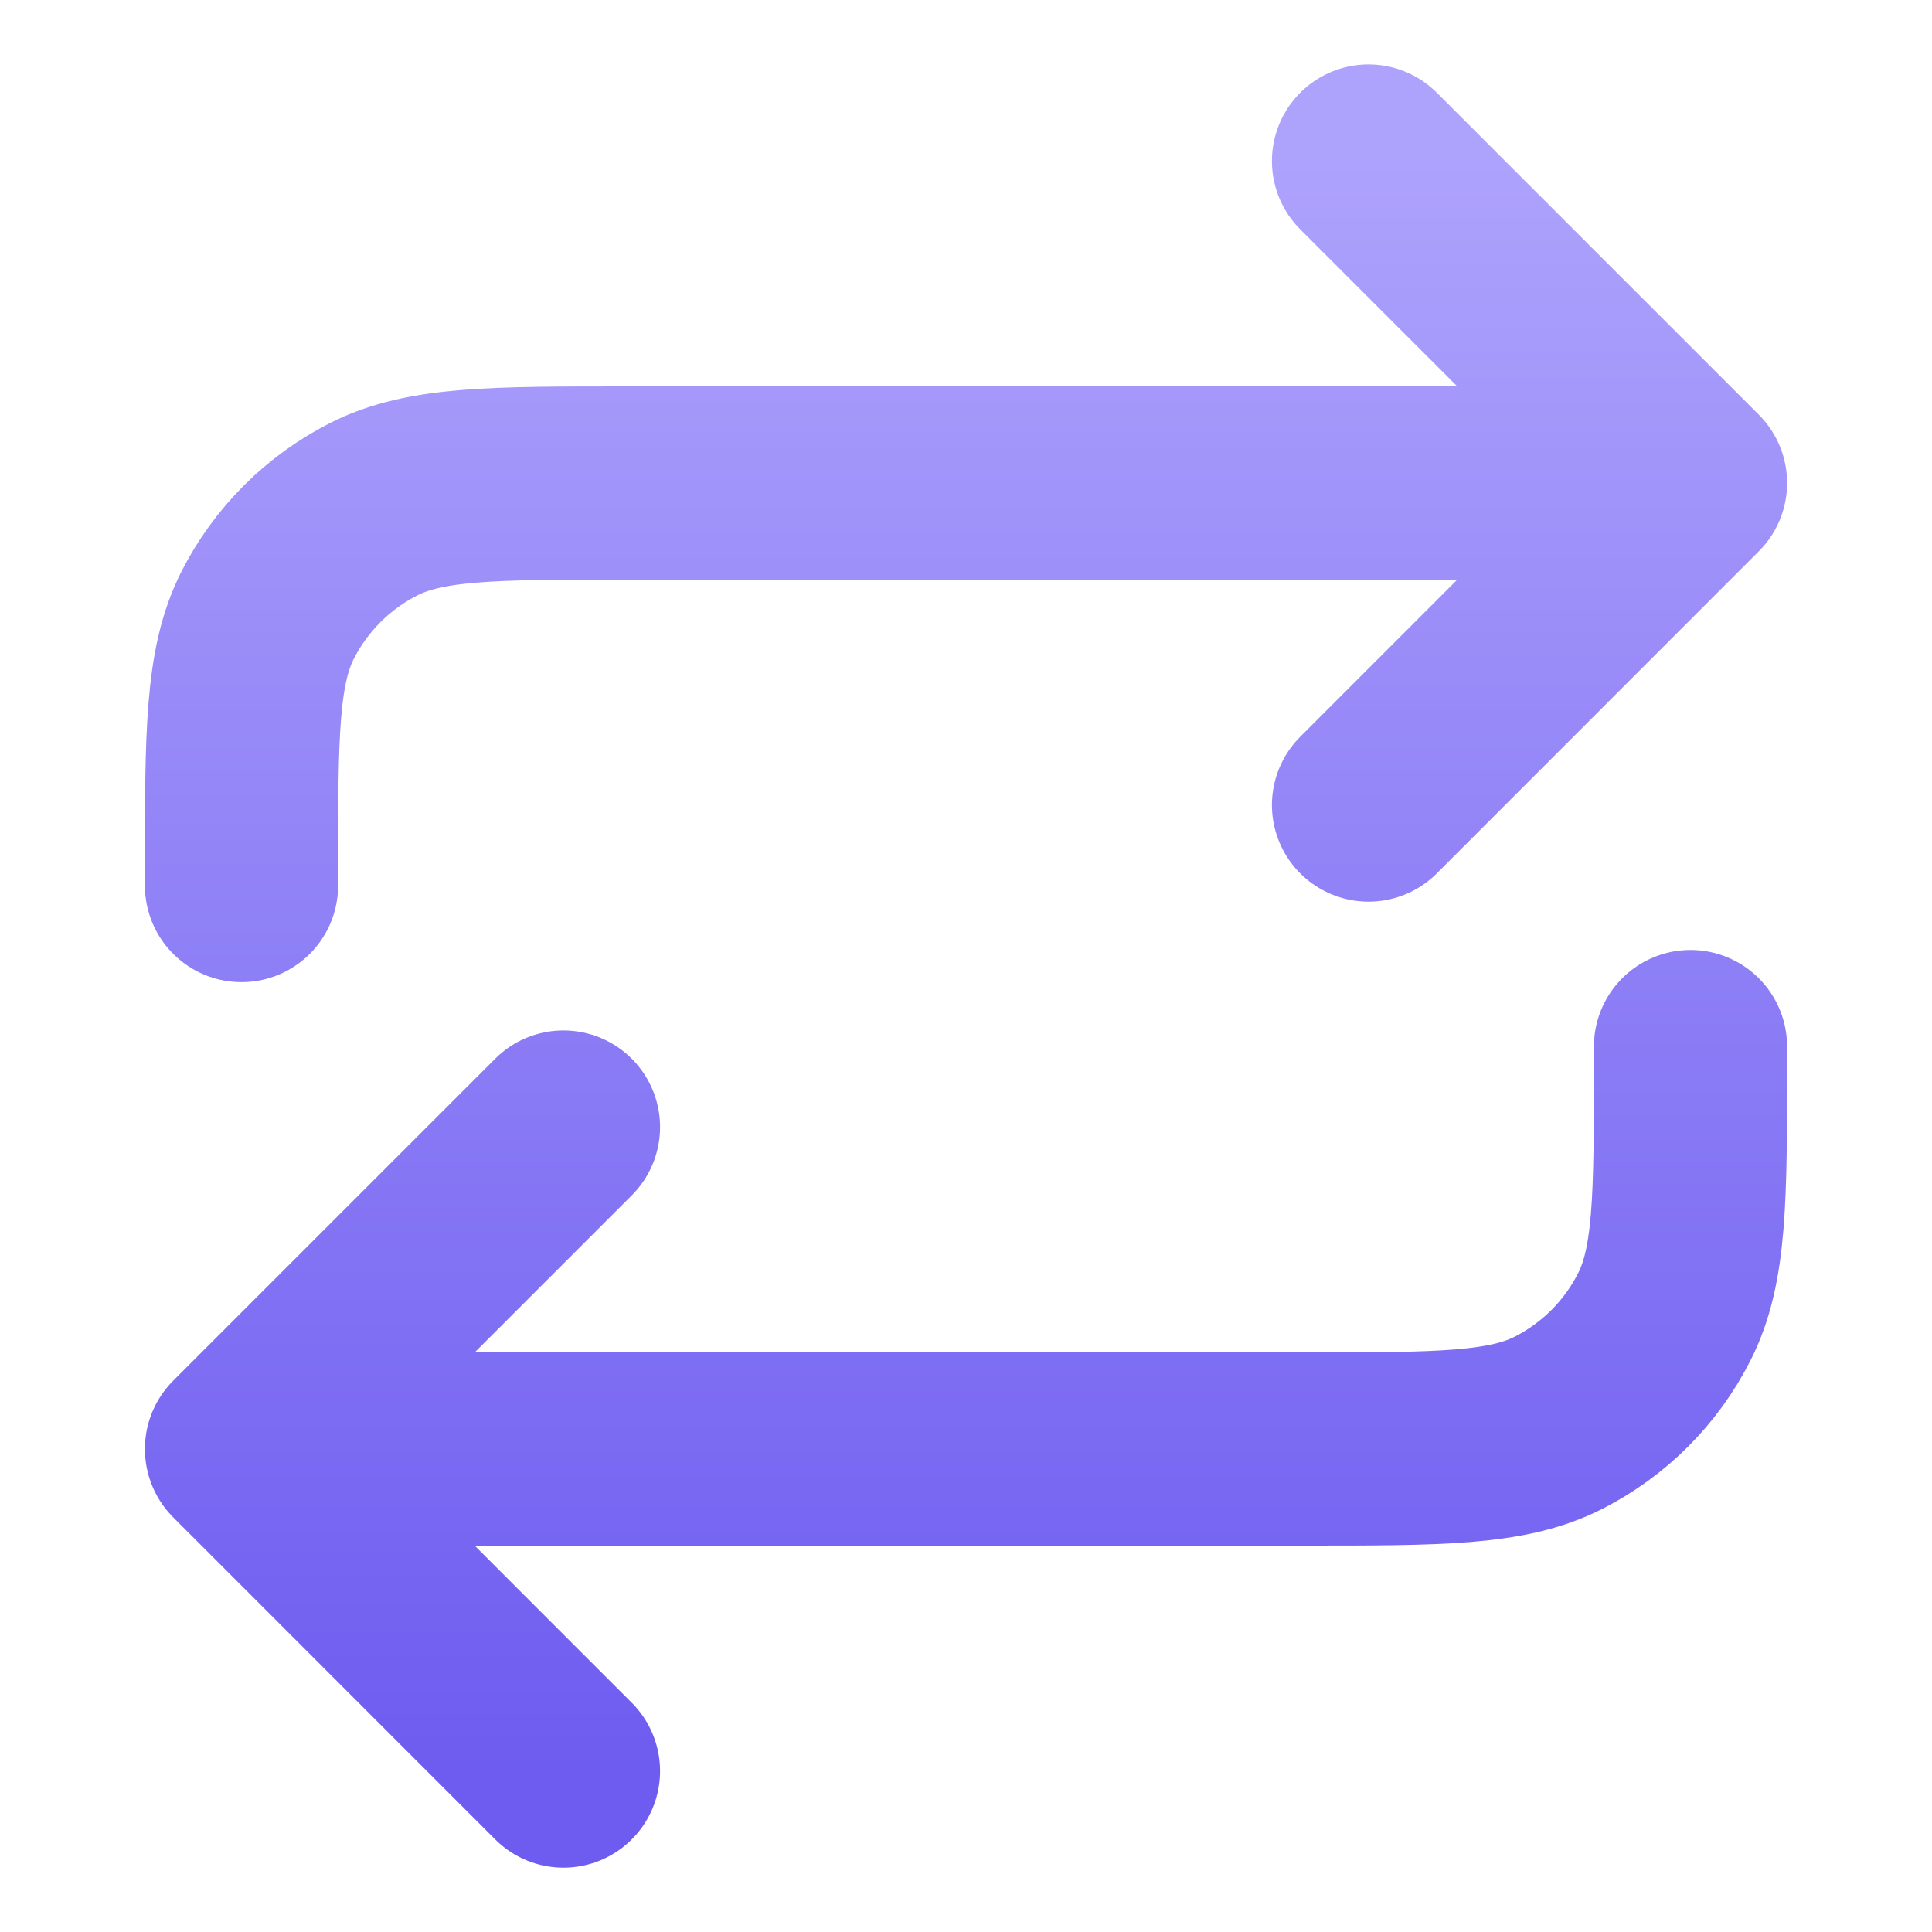 <svg width="20" height="20" viewBox="0 0 20 20" fill="none" xmlns="http://www.w3.org/2000/svg">
<g id="repeat-01">
<path id="Icon" d="M14.167 1.667L17.5 5M17.5 5L14.167 8.334M17.5 5H6.5C5.1 5 4.4 5 3.865 5.273C3.395 5.512 3.012 5.895 2.772 6.365C2.5 6.9 2.5 7.6 2.5 9V9.167M2.5 15H13.5C14.9 15 15.6 15 16.135 14.728C16.605 14.488 16.988 14.106 17.227 13.635C17.5 13.101 17.5 12.4 17.5 11V10.834M2.5 15L5.833 18.334M2.5 15L5.833 11.667" stroke="url(#paint0_linear_1778_22141)" stroke-width="2" stroke-linecap="round" stroke-linejoin="round"/>
</g>
<defs>
<linearGradient id="paint0_linear_1778_22141" x1="10" y1="1.667" x2="10" y2="18.334" gradientUnits="userSpaceOnUse">
<stop stop-color="#ADA2FC"/>
<stop offset="1" stop-color="#6E5CF0"/>
</linearGradient>
</defs>
</svg>
